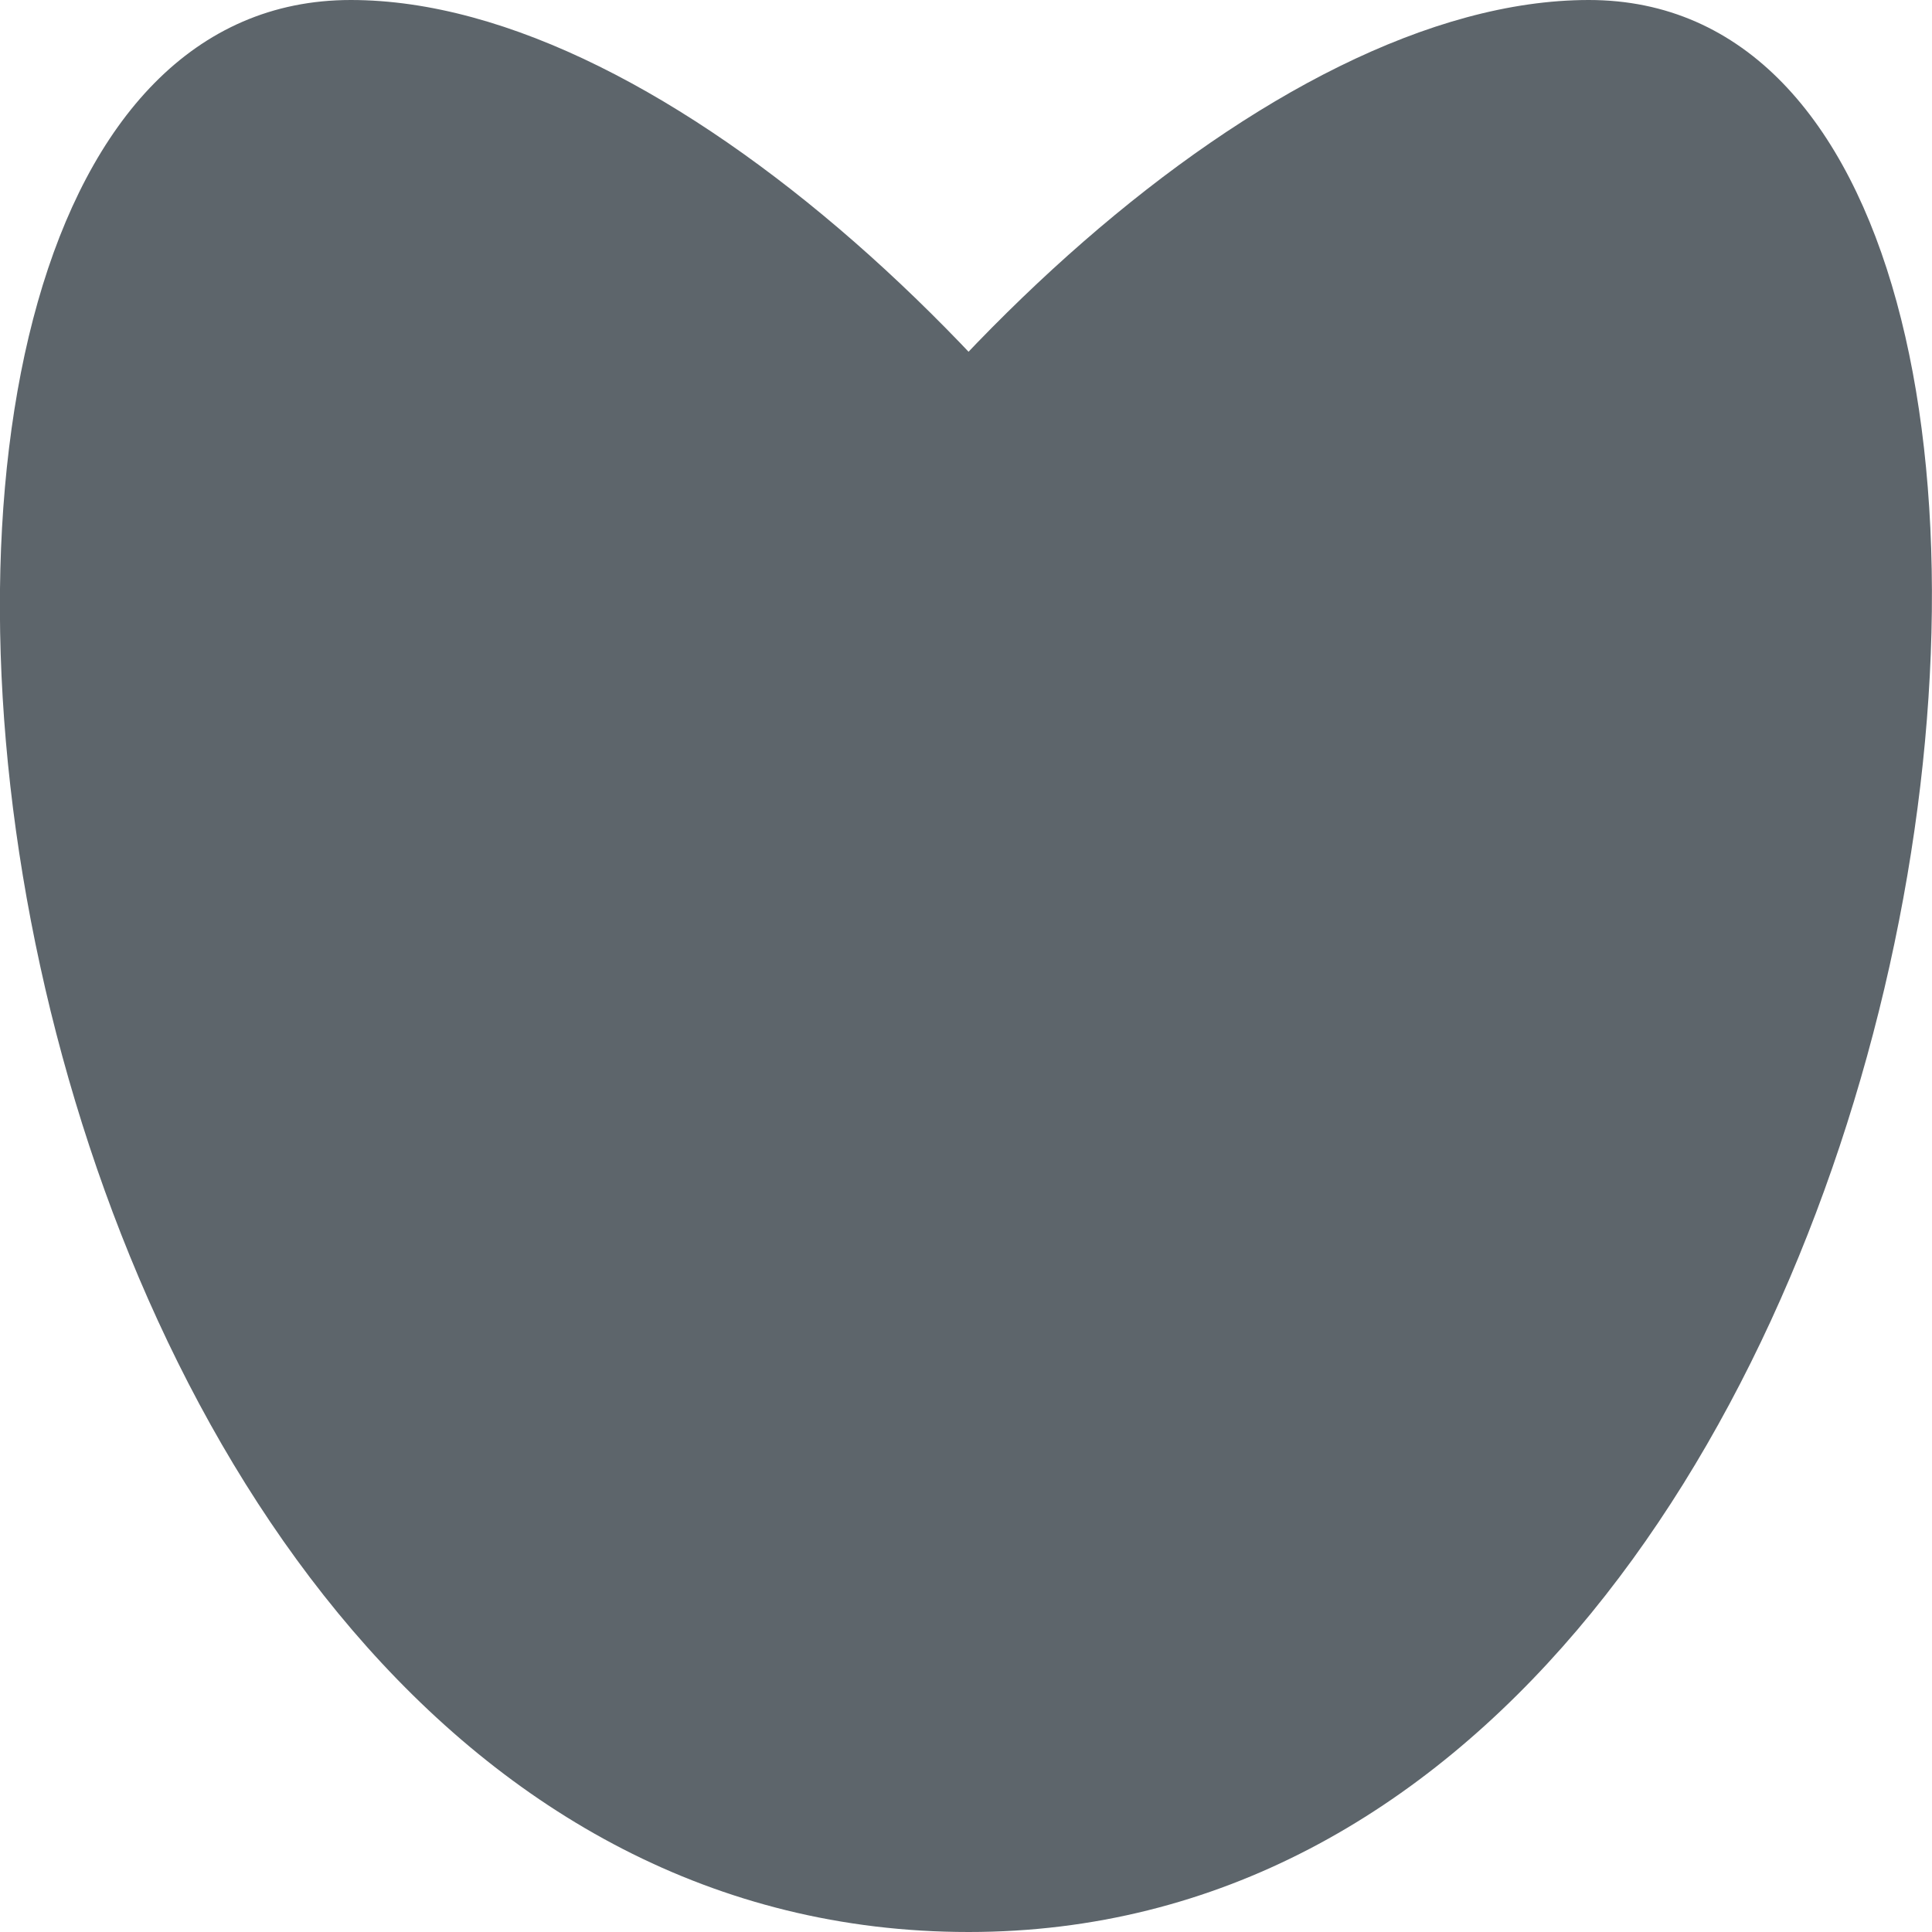 <svg width="16" height="16" version="1.1" viewBox="0 0 16 16" xmlns="http://www.w3.org/2000/svg">
 <path d="m8.022 16c8.317 0 10.308-16 5.136-16-5.238 0-13.473 12.802-5.107 12.802 8.261 0 0.072-12.802-5.146-12.802s-3.347 16 5.117 16z" fill="#5d656b" stroke-width=".8"/>
</svg>
